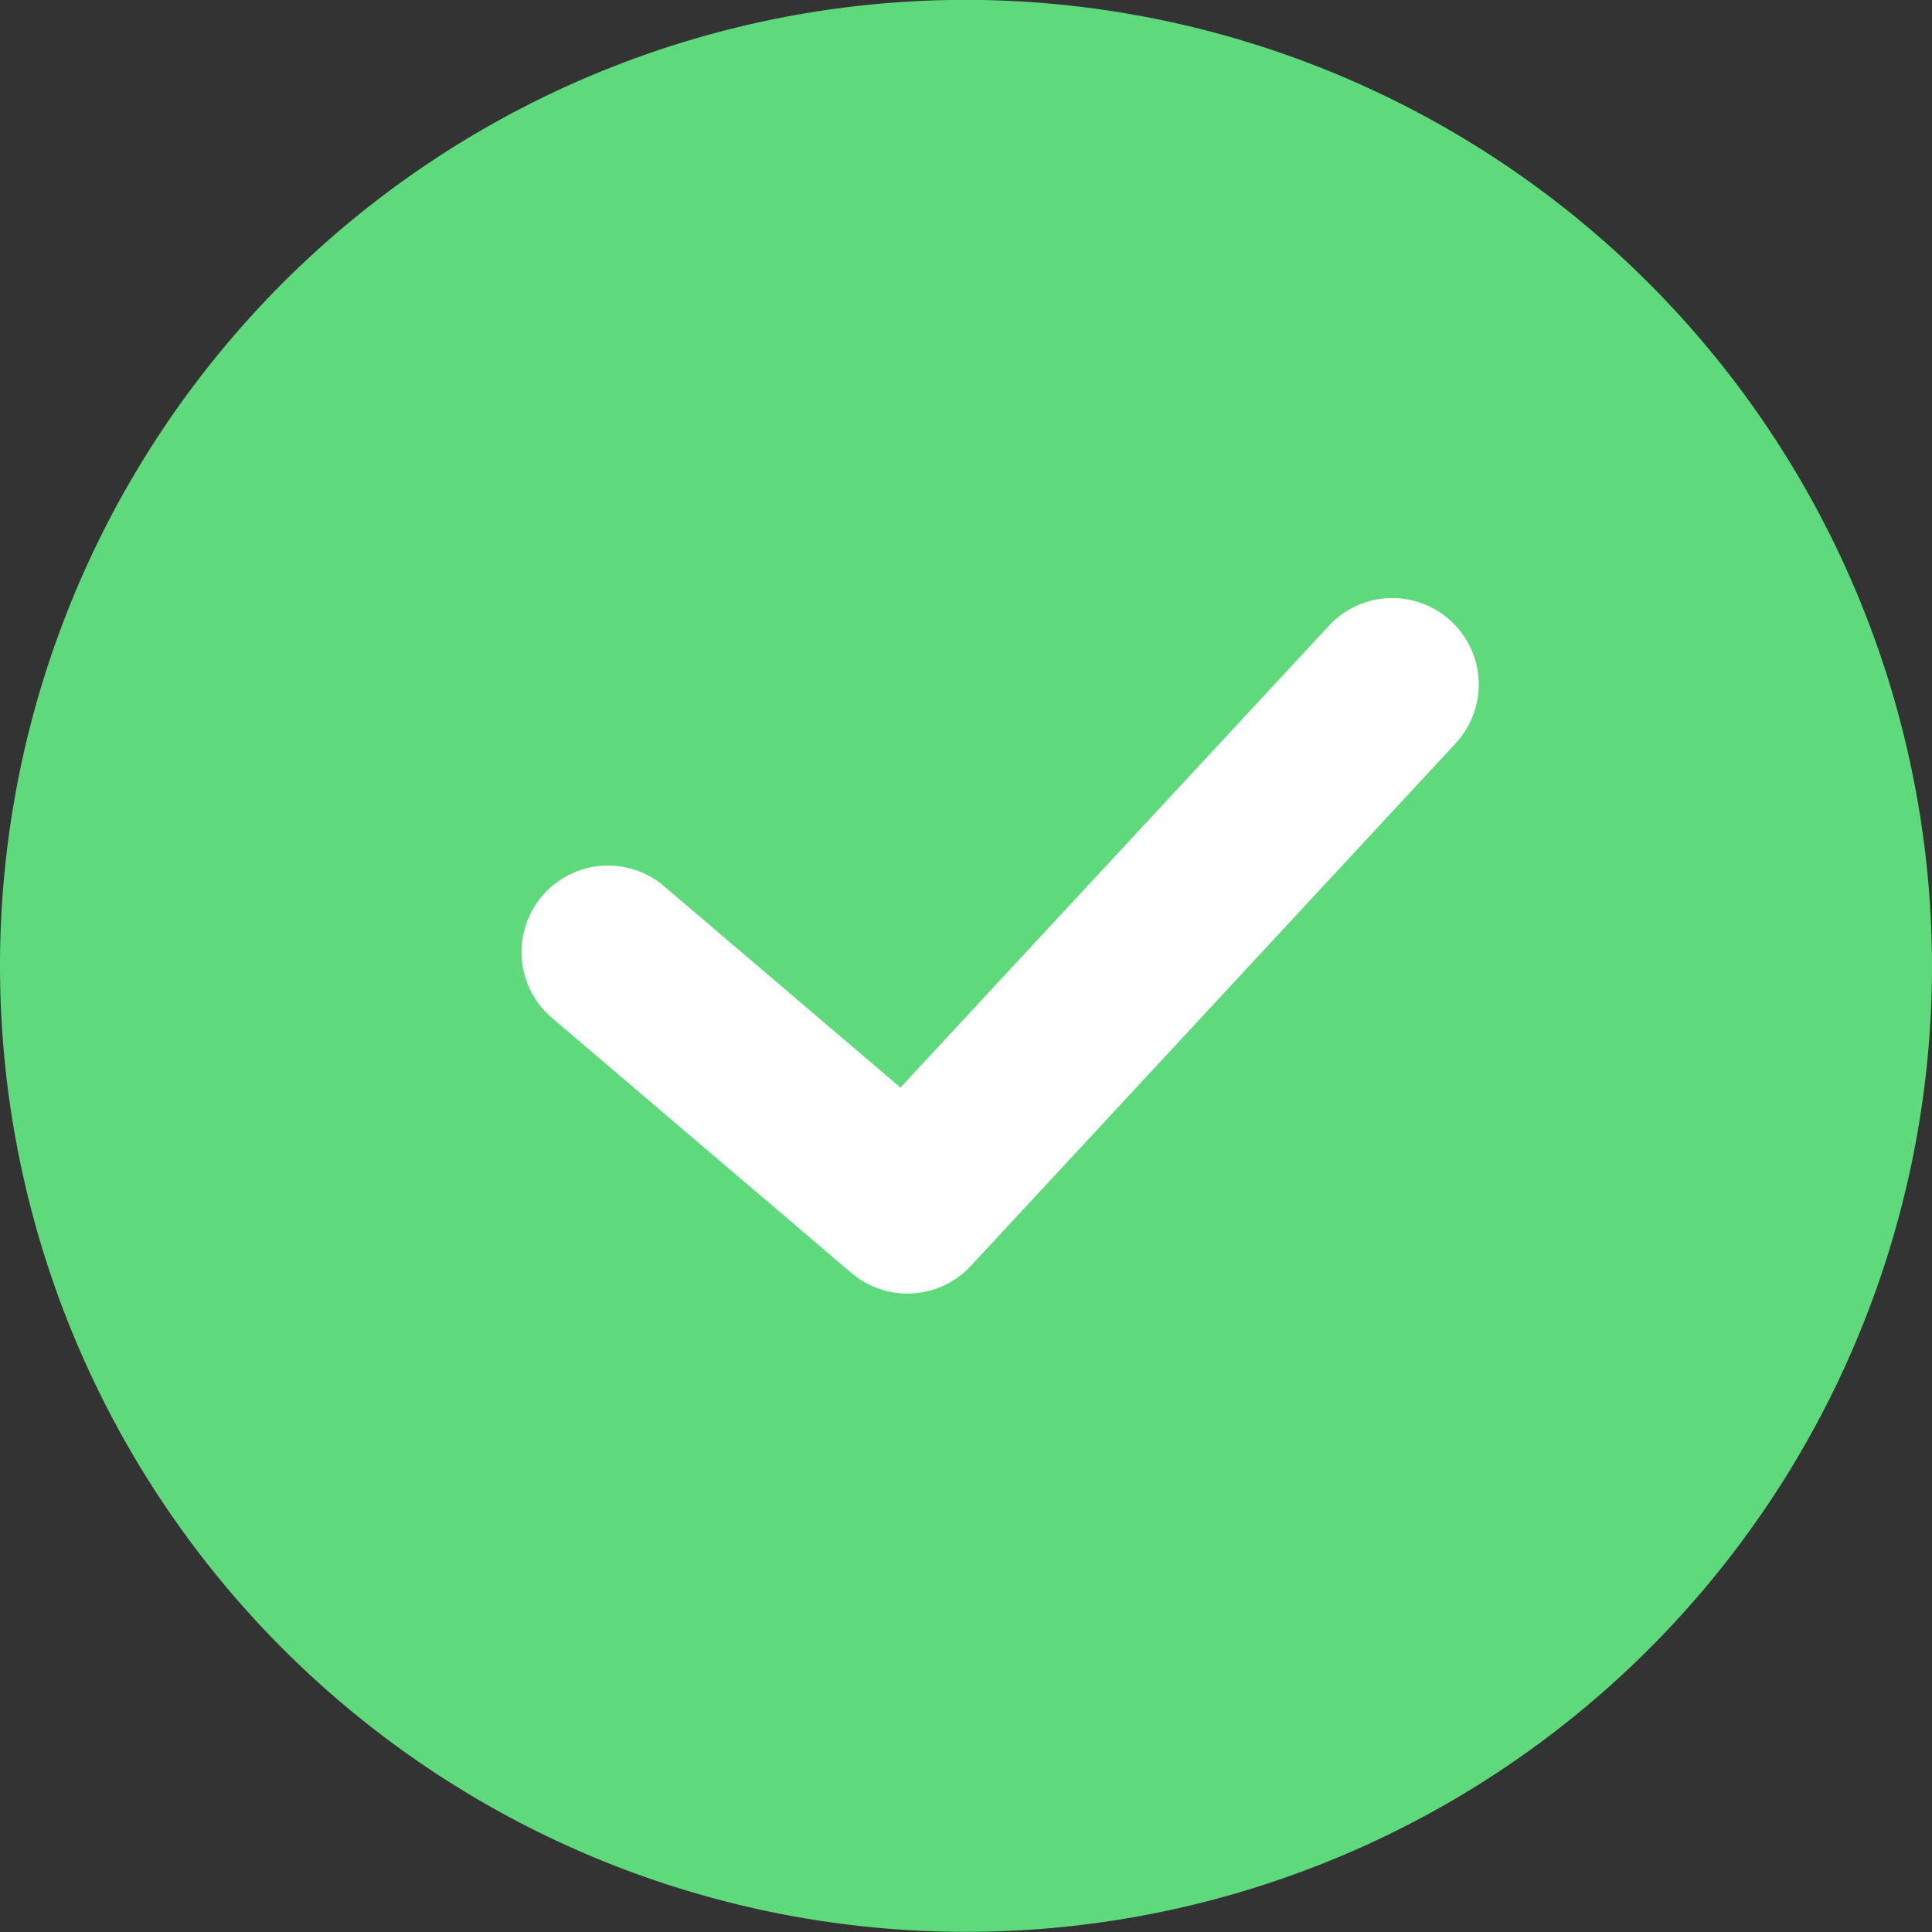 <svg xmlns="http://www.w3.org/2000/svg" width="26" height="26" viewBox="0 0 26 26">
  <rect x="0" y="0" width="26" height="26" fill="#333333" stroke="none"/>
  <defs>
    <style>
      .cls-1 {
        fill: #5ed97b;
      }

      .cls-2 {
        fill: #fff;
      }
    </style>
  </defs>
  <g id="gx_icon_sel" transform="translate(-76.63 -1550.19)">
    <g id="组_5459" data-name="组 5459" transform="translate(76.63 1550.19)">
      <path id="路径_3587" data-name="路径 3587" class="cls-1" d="M102.63,1563.188a13,13,0,1,1-13-13A13.016,13.016,0,0,1,102.63,1563.188Z" transform="translate(-76.63 -1550.19)"/>
    </g>
    <g id="组_5460" data-name="组 5460" transform="translate(83.629 1558.238)">
      <path id="路径_3588" data-name="路径 3588" class="cls-2" d="M99.783,1580.211a1.162,1.162,0,0,1-.754-.277l-4.049-3.449a1.164,1.164,0,0,1,1.509-1.772l3.2,2.726,5.766-6.215a1.163,1.163,0,1,1,1.706,1.582l-6.525,7.033A1.161,1.161,0,0,1,99.783,1580.211Z" transform="translate(-94.57 -1570.851)"/>
    </g>
  </g>
</svg>
